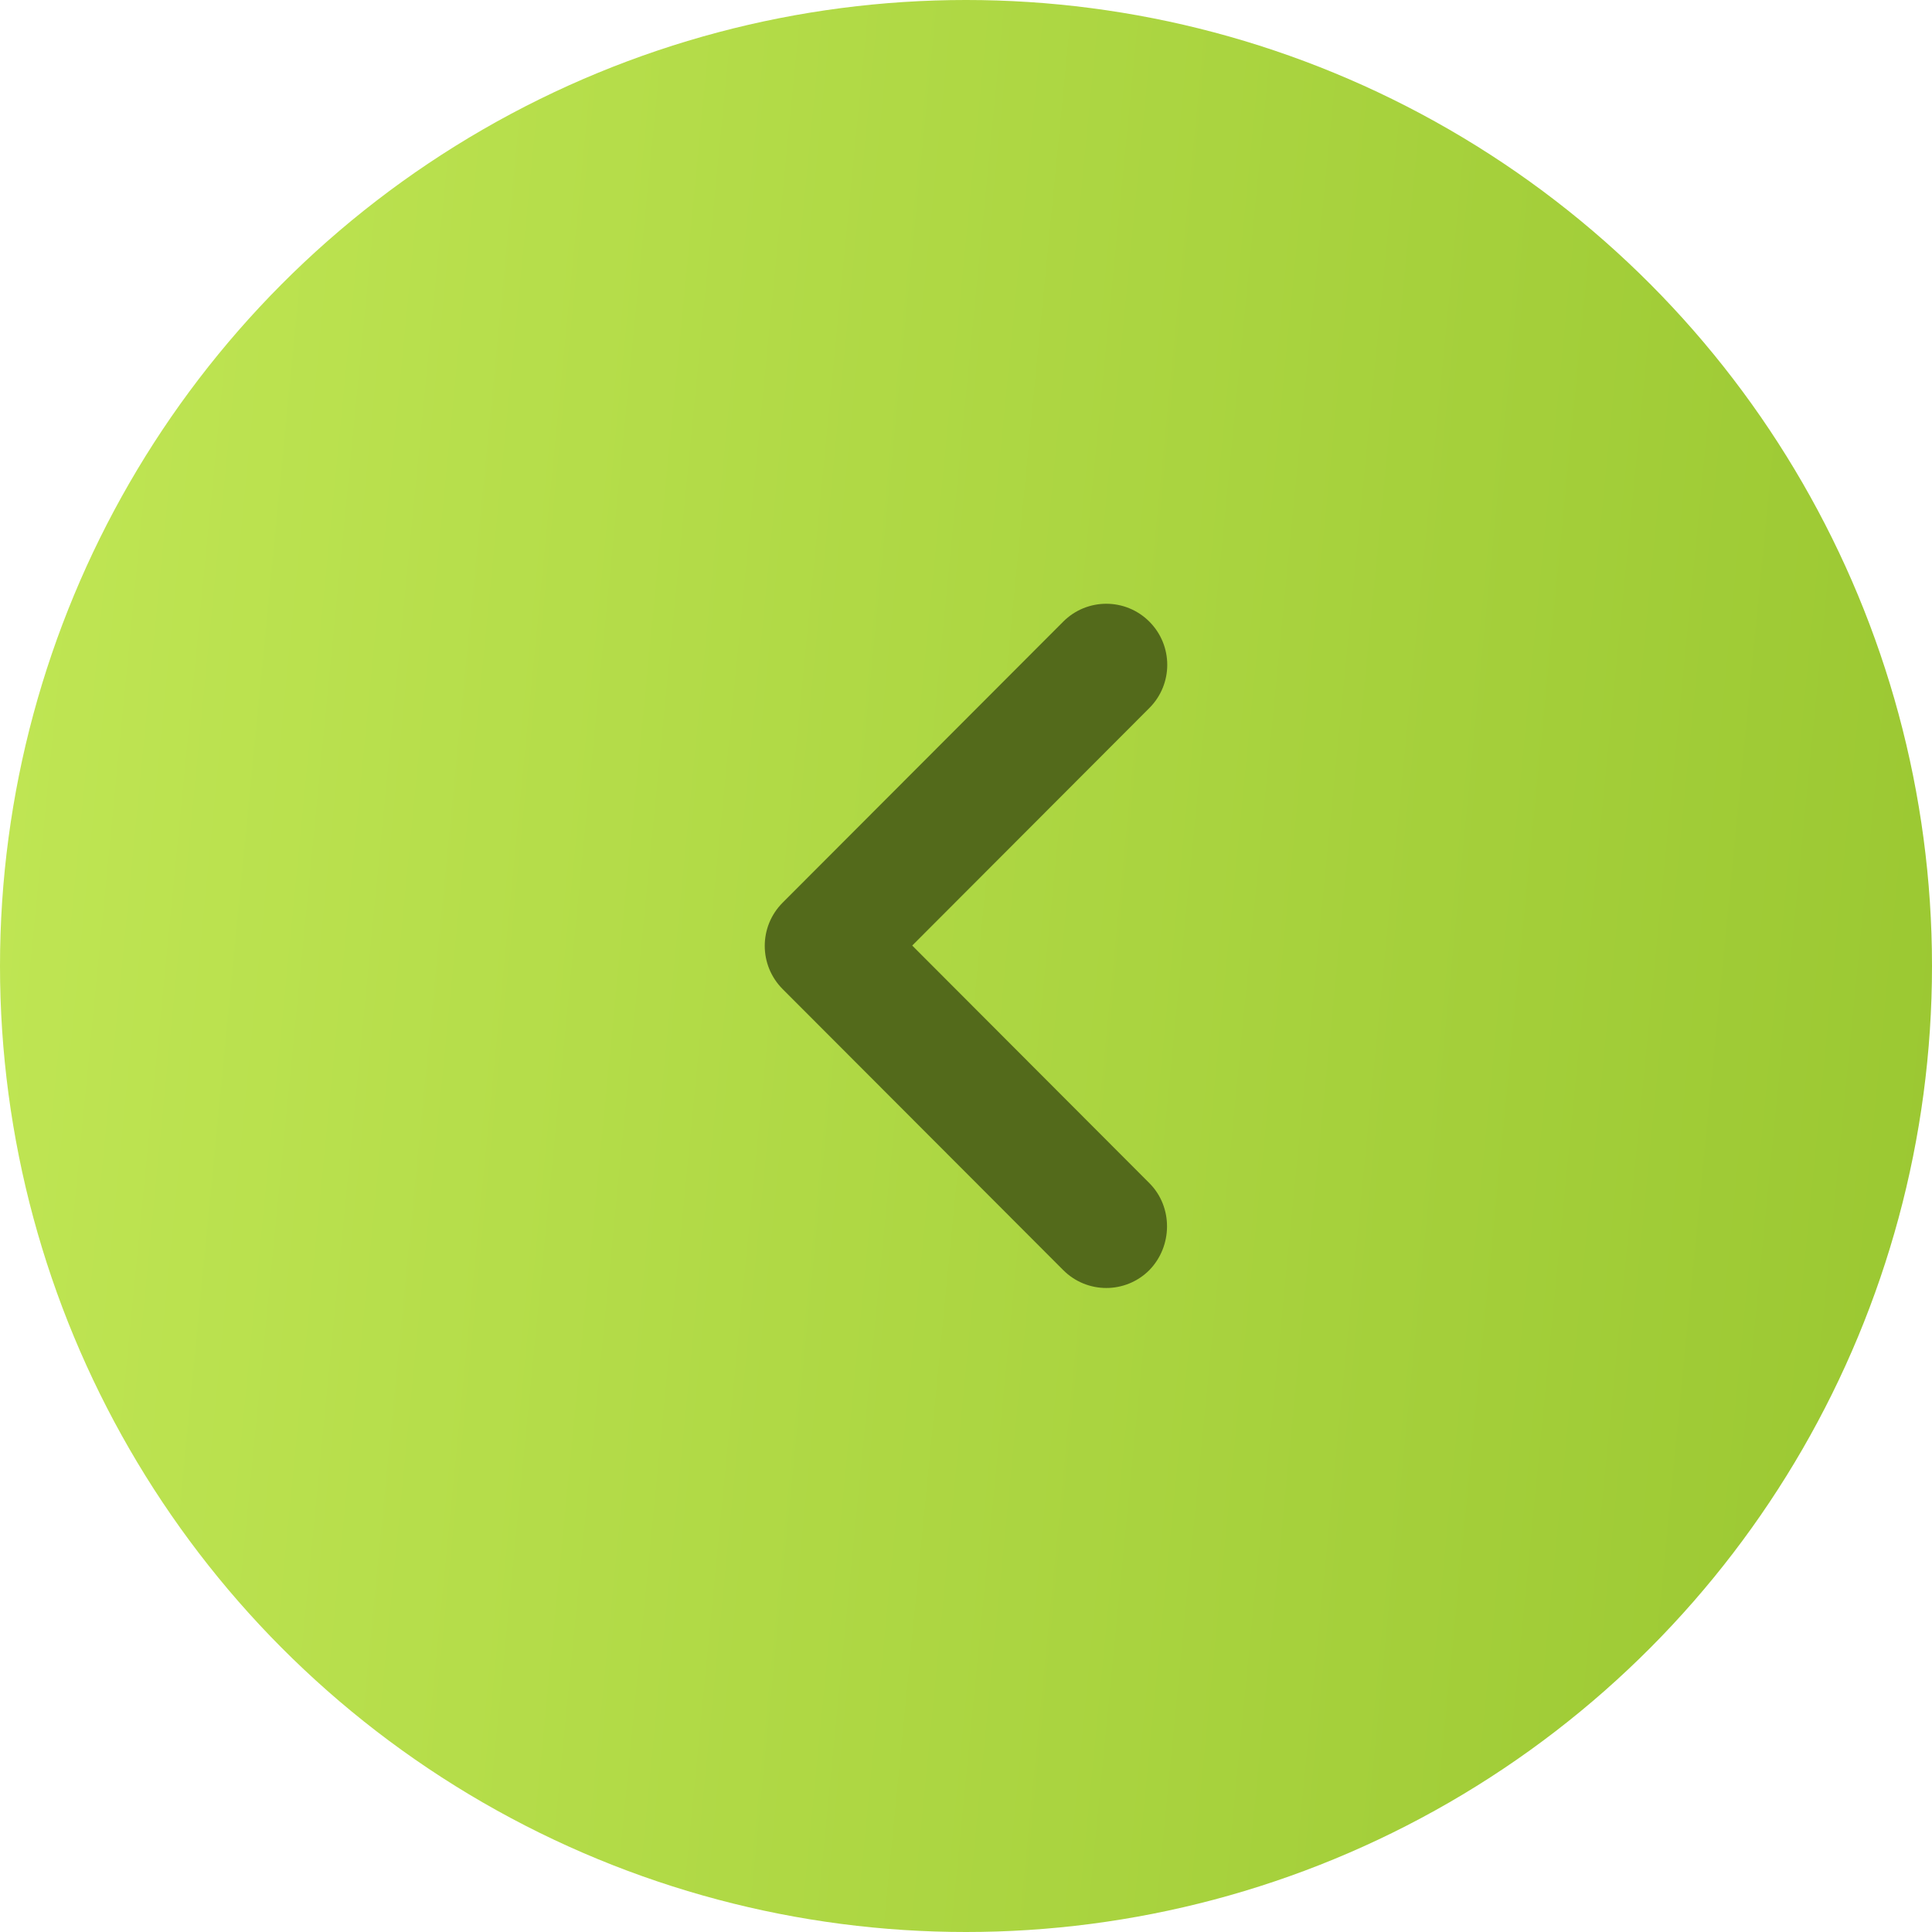 <svg width="48" height="48" viewBox="0 0 48 48" fill="none" xmlns="http://www.w3.org/2000/svg">
<circle cx="24" cy="24" r="24" transform="matrix(-1 0 0 1 48 0)" fill="url(#paint0_linear_110_886)"/>
<path d="M28.556 29.395L22.664 23.492L28.556 17.59C29.148 16.997 29.148 16.038 28.556 15.445C27.964 14.852 27.007 14.852 26.415 15.445L19.444 22.427C18.852 23.021 18.852 23.979 19.444 24.573L26.415 31.555C27.007 32.148 27.964 32.148 28.556 31.555C29.133 30.962 29.148 29.988 28.556 29.395Z" fill="#536A1B"/>
<defs>
<linearGradient id="paint0_linear_110_886" x1="47.419" y1="-1.24103e-06" x2="-4.203" y2="5.052" gradientUnits="userSpaceOnUse">
<stop stop-color="#C0E654"/>
<stop offset="1" stop-color="#9AC731"/>
</linearGradient>
</defs>
</svg>
